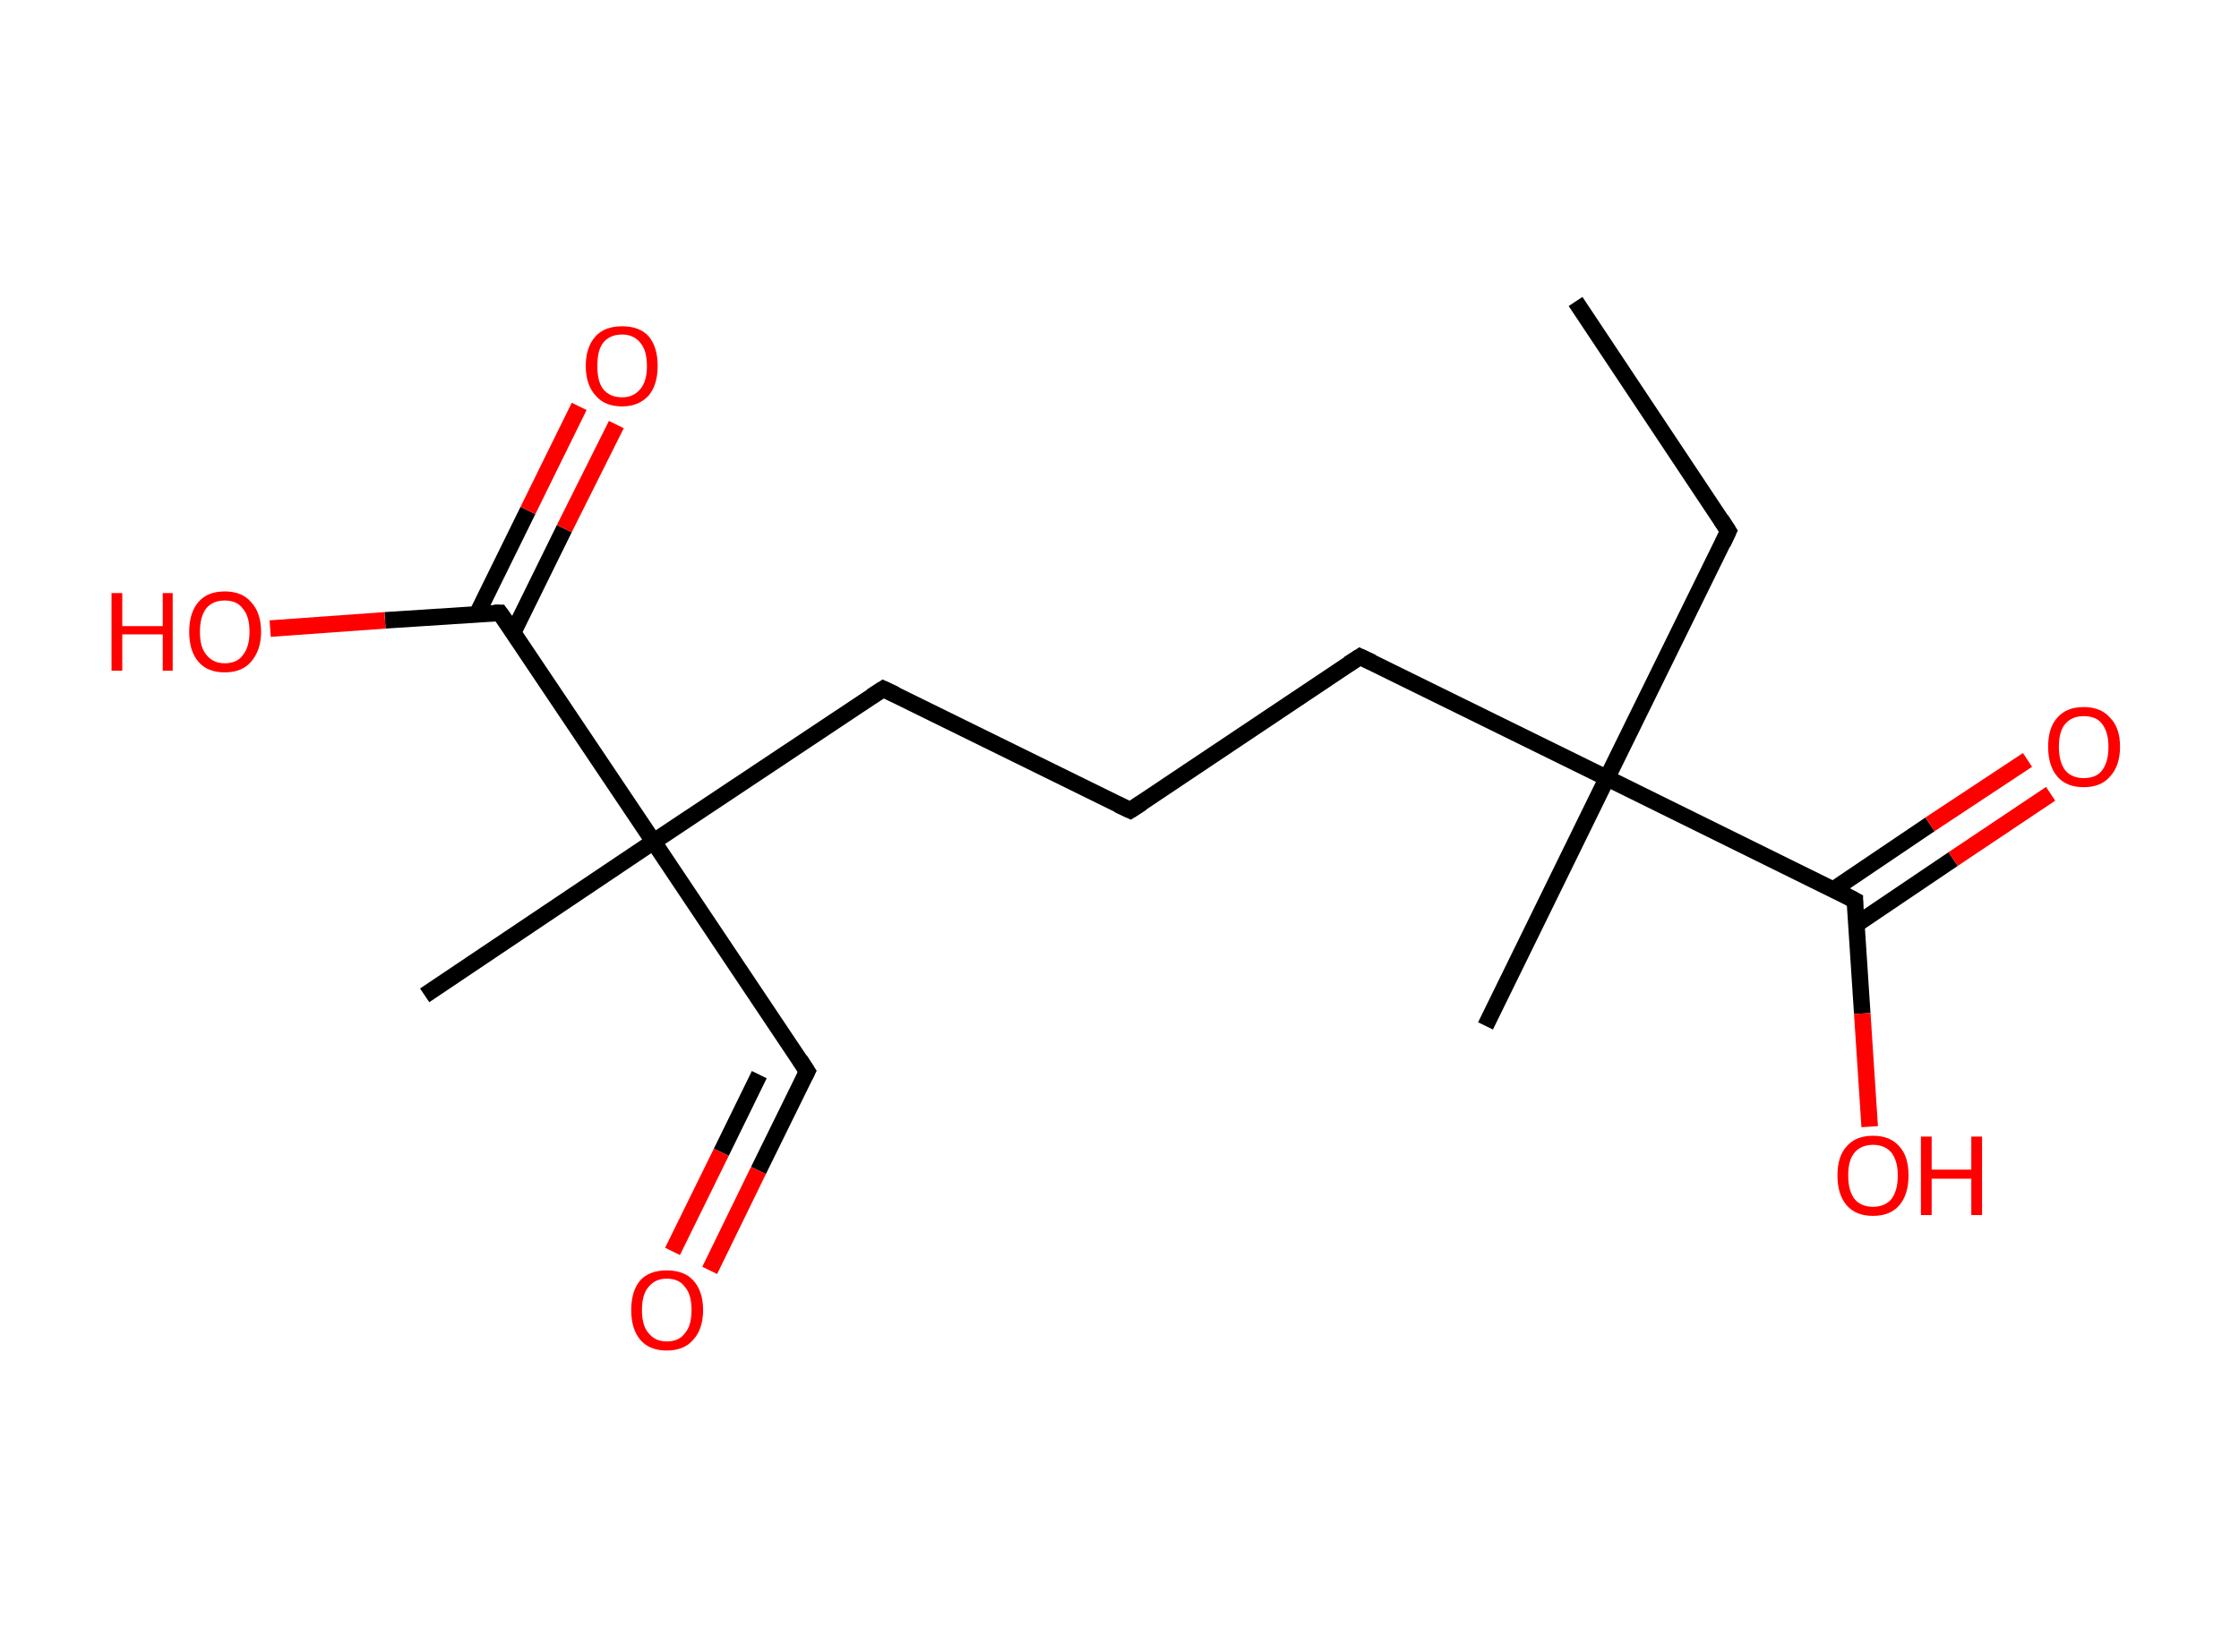 <?xml version='1.0' encoding='ASCII' standalone='yes'?>
<svg xmlns="http://www.w3.org/2000/svg" xmlns:rdkit="http://www.rdkit.org/xml" xmlns:xlink="http://www.w3.org/1999/xlink" version="1.1" baseProfile="full" xml:space="preserve" width="271px" height="200px" viewBox="0 0 271 200">
<!-- END OF HEADER -->
<rect style="opacity:1.0;fill:#FFFFFF;stroke:none" width="271.0" height="200.0" x="0.0" y="0.0"> </rect>
<path class="bond-0 atom-0 atom-1" d="M 190.7,36.5 L 209.2,64.3" style="fill:none;fill-rule:evenodd;stroke:#000000;stroke-width:2.0px;stroke-linecap:butt;stroke-linejoin:miter;stroke-opacity:1"/>
<path class="bond-1 atom-1 atom-2" d="M 209.2,64.3 L 194.5,94.2" style="fill:none;fill-rule:evenodd;stroke:#000000;stroke-width:2.0px;stroke-linecap:butt;stroke-linejoin:miter;stroke-opacity:1"/>
<path class="bond-2 atom-2 atom-3" d="M 194.5,94.2 L 179.8,124.2" style="fill:none;fill-rule:evenodd;stroke:#000000;stroke-width:2.0px;stroke-linecap:butt;stroke-linejoin:miter;stroke-opacity:1"/>
<path class="bond-3 atom-2 atom-4" d="M 194.5,94.2 L 164.6,79.5" style="fill:none;fill-rule:evenodd;stroke:#000000;stroke-width:2.0px;stroke-linecap:butt;stroke-linejoin:miter;stroke-opacity:1"/>
<path class="bond-4 atom-4 atom-5" d="M 164.6,79.5 L 136.8,98.1" style="fill:none;fill-rule:evenodd;stroke:#000000;stroke-width:2.0px;stroke-linecap:butt;stroke-linejoin:miter;stroke-opacity:1"/>
<path class="bond-5 atom-5 atom-6" d="M 136.8,98.1 L 106.9,83.4" style="fill:none;fill-rule:evenodd;stroke:#000000;stroke-width:2.0px;stroke-linecap:butt;stroke-linejoin:miter;stroke-opacity:1"/>
<path class="bond-6 atom-6 atom-7" d="M 106.9,83.4 L 79.1,101.9" style="fill:none;fill-rule:evenodd;stroke:#000000;stroke-width:2.0px;stroke-linecap:butt;stroke-linejoin:miter;stroke-opacity:1"/>
<path class="bond-7 atom-7 atom-8" d="M 79.1,101.9 L 51.4,120.5" style="fill:none;fill-rule:evenodd;stroke:#000000;stroke-width:2.0px;stroke-linecap:butt;stroke-linejoin:miter;stroke-opacity:1"/>
<path class="bond-8 atom-7 atom-9" d="M 79.1,101.9 L 97.7,129.7" style="fill:none;fill-rule:evenodd;stroke:#000000;stroke-width:2.0px;stroke-linecap:butt;stroke-linejoin:miter;stroke-opacity:1"/>
<path class="bond-9 atom-9 atom-10" d="M 97.7,129.7 L 91.8,141.7" style="fill:none;fill-rule:evenodd;stroke:#000000;stroke-width:2.0px;stroke-linecap:butt;stroke-linejoin:miter;stroke-opacity:1"/>
<path class="bond-9 atom-9 atom-10" d="M 91.8,141.7 L 85.9,153.8" style="fill:none;fill-rule:evenodd;stroke:#FF0000;stroke-width:2.0px;stroke-linecap:butt;stroke-linejoin:miter;stroke-opacity:1"/>
<path class="bond-9 atom-9 atom-10" d="M 91.9,130.1 L 87.3,139.5" style="fill:none;fill-rule:evenodd;stroke:#000000;stroke-width:2.0px;stroke-linecap:butt;stroke-linejoin:miter;stroke-opacity:1"/>
<path class="bond-9 atom-9 atom-10" d="M 87.3,139.5 L 81.4,151.5" style="fill:none;fill-rule:evenodd;stroke:#FF0000;stroke-width:2.0px;stroke-linecap:butt;stroke-linejoin:miter;stroke-opacity:1"/>
<path class="bond-10 atom-7 atom-11" d="M 79.1,101.9 L 60.5,74.2" style="fill:none;fill-rule:evenodd;stroke:#000000;stroke-width:2.0px;stroke-linecap:butt;stroke-linejoin:miter;stroke-opacity:1"/>
<path class="bond-11 atom-11 atom-12" d="M 62.1,76.6 L 68.3,64.0" style="fill:none;fill-rule:evenodd;stroke:#000000;stroke-width:2.0px;stroke-linecap:butt;stroke-linejoin:miter;stroke-opacity:1"/>
<path class="bond-11 atom-11 atom-12" d="M 68.3,64.0 L 74.6,51.4" style="fill:none;fill-rule:evenodd;stroke:#FF0000;stroke-width:2.0px;stroke-linecap:butt;stroke-linejoin:miter;stroke-opacity:1"/>
<path class="bond-11 atom-11 atom-12" d="M 57.7,74.4 L 63.9,61.8" style="fill:none;fill-rule:evenodd;stroke:#000000;stroke-width:2.0px;stroke-linecap:butt;stroke-linejoin:miter;stroke-opacity:1"/>
<path class="bond-11 atom-11 atom-12" d="M 63.9,61.8 L 70.1,49.2" style="fill:none;fill-rule:evenodd;stroke:#FF0000;stroke-width:2.0px;stroke-linecap:butt;stroke-linejoin:miter;stroke-opacity:1"/>
<path class="bond-12 atom-11 atom-13" d="M 60.5,74.2 L 46.6,75.1" style="fill:none;fill-rule:evenodd;stroke:#000000;stroke-width:2.0px;stroke-linecap:butt;stroke-linejoin:miter;stroke-opacity:1"/>
<path class="bond-12 atom-11 atom-13" d="M 46.6,75.1 L 32.7,76.1" style="fill:none;fill-rule:evenodd;stroke:#FF0000;stroke-width:2.0px;stroke-linecap:butt;stroke-linejoin:miter;stroke-opacity:1"/>
<path class="bond-13 atom-2 atom-14" d="M 194.5,94.2 L 224.5,109.0" style="fill:none;fill-rule:evenodd;stroke:#000000;stroke-width:2.0px;stroke-linecap:butt;stroke-linejoin:miter;stroke-opacity:1"/>
<path class="bond-14 atom-14 atom-15" d="M 224.7,111.9 L 236.4,104.0" style="fill:none;fill-rule:evenodd;stroke:#000000;stroke-width:2.0px;stroke-linecap:butt;stroke-linejoin:miter;stroke-opacity:1"/>
<path class="bond-14 atom-14 atom-15" d="M 236.4,104.0 L 248.2,96.1" style="fill:none;fill-rule:evenodd;stroke:#FF0000;stroke-width:2.0px;stroke-linecap:butt;stroke-linejoin:miter;stroke-opacity:1"/>
<path class="bond-14 atom-14 atom-15" d="M 221.9,107.7 L 233.6,99.8" style="fill:none;fill-rule:evenodd;stroke:#000000;stroke-width:2.0px;stroke-linecap:butt;stroke-linejoin:miter;stroke-opacity:1"/>
<path class="bond-14 atom-14 atom-15" d="M 233.6,99.8 L 245.4,92.0" style="fill:none;fill-rule:evenodd;stroke:#FF0000;stroke-width:2.0px;stroke-linecap:butt;stroke-linejoin:miter;stroke-opacity:1"/>
<path class="bond-15 atom-14 atom-16" d="M 224.5,109.0 L 225.4,122.7" style="fill:none;fill-rule:evenodd;stroke:#000000;stroke-width:2.0px;stroke-linecap:butt;stroke-linejoin:miter;stroke-opacity:1"/>
<path class="bond-15 atom-14 atom-16" d="M 225.4,122.7 L 226.3,136.4" style="fill:none;fill-rule:evenodd;stroke:#FF0000;stroke-width:2.0px;stroke-linecap:butt;stroke-linejoin:miter;stroke-opacity:1"/>
<path d="M 208.3,62.9 L 209.2,64.3 L 208.5,65.8" style="fill:none;stroke:#000000;stroke-width:2.0px;stroke-linecap:butt;stroke-linejoin:miter;stroke-opacity:1;"/>
<path d="M 166.1,80.2 L 164.6,79.5 L 163.2,80.4" style="fill:none;stroke:#000000;stroke-width:2.0px;stroke-linecap:butt;stroke-linejoin:miter;stroke-opacity:1;"/>
<path d="M 138.2,97.2 L 136.8,98.1 L 135.3,97.4" style="fill:none;stroke:#000000;stroke-width:2.0px;stroke-linecap:butt;stroke-linejoin:miter;stroke-opacity:1;"/>
<path d="M 108.4,84.1 L 106.9,83.4 L 105.5,84.3" style="fill:none;stroke:#000000;stroke-width:2.0px;stroke-linecap:butt;stroke-linejoin:miter;stroke-opacity:1;"/>
<path d="M 96.8,128.3 L 97.7,129.7 L 97.4,130.3" style="fill:none;stroke:#000000;stroke-width:2.0px;stroke-linecap:butt;stroke-linejoin:miter;stroke-opacity:1;"/>
<path d="M 61.5,75.6 L 60.5,74.2 L 59.8,74.2" style="fill:none;stroke:#000000;stroke-width:2.0px;stroke-linecap:butt;stroke-linejoin:miter;stroke-opacity:1;"/>
<path d="M 223.0,108.2 L 224.5,109.0 L 224.5,109.7" style="fill:none;stroke:#000000;stroke-width:2.0px;stroke-linecap:butt;stroke-linejoin:miter;stroke-opacity:1;"/>
<path class="atom-10" d="M 76.4 158.6 Q 76.4 156.3, 77.5 155.0 Q 78.6 153.8, 80.7 153.8 Q 82.8 153.8, 83.9 155.0 Q 85.1 156.3, 85.1 158.6 Q 85.1 160.9, 83.9 162.2 Q 82.8 163.5, 80.7 163.5 Q 78.6 163.5, 77.5 162.2 Q 76.4 160.9, 76.4 158.6 M 80.7 162.4 Q 82.2 162.4, 82.9 161.4 Q 83.7 160.5, 83.7 158.6 Q 83.7 156.7, 82.9 155.8 Q 82.2 154.8, 80.7 154.8 Q 79.3 154.8, 78.5 155.8 Q 77.7 156.7, 77.7 158.6 Q 77.7 160.5, 78.5 161.4 Q 79.3 162.4, 80.7 162.4 " fill="#FF0000"/>
<path class="atom-12" d="M 70.9 44.3 Q 70.9 42.0, 72.1 40.7 Q 73.2 39.5, 75.3 39.5 Q 77.4 39.5, 78.5 40.7 Q 79.6 42.0, 79.6 44.3 Q 79.6 46.6, 78.5 47.9 Q 77.3 49.2, 75.3 49.2 Q 73.2 49.2, 72.1 47.9 Q 70.9 46.6, 70.9 44.3 M 75.3 48.1 Q 76.7 48.1, 77.5 47.1 Q 78.3 46.2, 78.3 44.3 Q 78.3 42.4, 77.5 41.5 Q 76.7 40.5, 75.3 40.5 Q 73.8 40.5, 73.0 41.5 Q 72.3 42.4, 72.3 44.3 Q 72.3 46.2, 73.0 47.1 Q 73.8 48.1, 75.3 48.1 " fill="#FF0000"/>
<path class="atom-13" d="M 13.5 71.8 L 14.8 71.8 L 14.8 75.8 L 19.7 75.8 L 19.7 71.8 L 20.9 71.8 L 20.9 81.2 L 19.7 81.2 L 19.7 76.8 L 14.8 76.8 L 14.8 81.2 L 13.5 81.2 L 13.5 71.8 " fill="#FF0000"/>
<path class="atom-13" d="M 22.9 76.5 Q 22.9 74.2, 24.0 72.9 Q 25.1 71.6, 27.2 71.6 Q 29.3 71.6, 30.4 72.9 Q 31.6 74.2, 31.6 76.5 Q 31.6 78.7, 30.4 80.1 Q 29.3 81.4, 27.2 81.4 Q 25.1 81.4, 24.0 80.1 Q 22.9 78.8, 22.9 76.5 M 27.2 80.3 Q 28.7 80.3, 29.4 79.3 Q 30.2 78.3, 30.2 76.5 Q 30.2 74.6, 29.4 73.7 Q 28.7 72.7, 27.2 72.7 Q 25.8 72.7, 25.0 73.6 Q 24.2 74.6, 24.2 76.5 Q 24.2 78.4, 25.0 79.3 Q 25.8 80.3, 27.2 80.3 " fill="#FF0000"/>
<path class="atom-15" d="M 247.9 90.4 Q 247.9 88.1, 249.0 86.9 Q 250.1 85.6, 252.2 85.6 Q 254.3 85.6, 255.4 86.9 Q 256.6 88.1, 256.6 90.4 Q 256.6 92.7, 255.4 94.0 Q 254.3 95.3, 252.2 95.3 Q 250.1 95.3, 249.0 94.0 Q 247.9 92.7, 247.9 90.4 M 252.2 94.2 Q 253.7 94.2, 254.4 93.3 Q 255.2 92.3, 255.2 90.4 Q 255.2 88.6, 254.4 87.6 Q 253.7 86.7, 252.2 86.7 Q 250.8 86.7, 250.0 87.6 Q 249.2 88.5, 249.2 90.4 Q 249.2 92.3, 250.0 93.3 Q 250.8 94.2, 252.2 94.2 " fill="#FF0000"/>
<path class="atom-16" d="M 222.4 142.3 Q 222.4 140.0, 223.5 138.8 Q 224.6 137.5, 226.7 137.5 Q 228.8 137.5, 229.9 138.8 Q 231.0 140.0, 231.0 142.3 Q 231.0 144.6, 229.9 145.9 Q 228.8 147.2, 226.7 147.2 Q 224.6 147.2, 223.5 145.9 Q 222.4 144.6, 222.4 142.3 M 226.7 146.1 Q 228.1 146.1, 228.9 145.2 Q 229.7 144.2, 229.7 142.3 Q 229.7 140.5, 228.9 139.5 Q 228.1 138.6, 226.7 138.6 Q 225.3 138.6, 224.5 139.5 Q 223.7 140.4, 223.7 142.3 Q 223.7 144.2, 224.5 145.2 Q 225.3 146.1, 226.7 146.1 " fill="#FF0000"/>
<path class="atom-16" d="M 232.5 137.6 L 233.8 137.6 L 233.8 141.6 L 238.6 141.6 L 238.6 137.6 L 239.9 137.6 L 239.9 147.1 L 238.6 147.1 L 238.6 142.7 L 233.8 142.7 L 233.8 147.1 L 232.5 147.1 L 232.5 137.6 " fill="#FF0000"/>
</svg>
